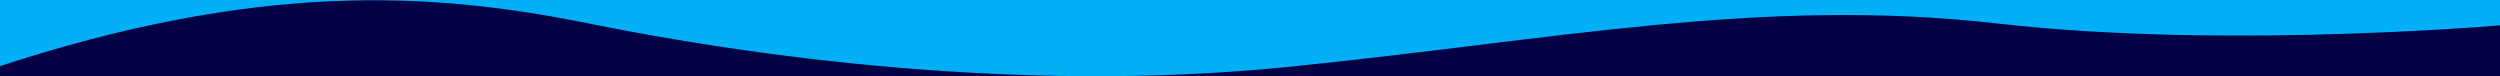 <svg width="2624" height="80" viewBox="0 0 2624 80" fill="none" xmlns="http://www.w3.org/2000/svg">
<rect x="0" y="0" width="2624" height="80" fill="#808080" stroke="none"/>
<g clip-path="url(#clip0_102_48)">
<g clip-path="url(#clip1_102_48)">
<path d="M216.148 -136L3732.82 -81.046C3805.22 213.352 3732.82 902 3732.82 902C3732.82 902 3415.55 807.01 3039.58 786C2663.61 764.99 2287.32 933.5 1972.17 846.5C1657.03 759.5 1343.63 757 989.872 845.473C636.112 933.946 216.148 868.984 216.148 868.984C216.148 868.984 203.758 685.81 165.548 348.233C127.338 10.657 216.148 -136 216.148 -136Z" fill="#1E1A83"/>
<path d="M-182.851 -121L2749.17 -66.046C2809.53 228.352 2749.17 917 2749.17 917C2749.17 917 2554.81 836.461 2241.34 815.451C1927.88 794.441 1633.41 948.515 1347.32 860.473C1061.23 772.43 763.413 792.206 462.24 860.473C161.066 928.739 -182.851 883.984 -182.851 883.984C-182.851 883.984 -193.182 700.81 -225.039 363.233C-256.897 25.657 -182.851 -121 -182.851 -121Z" fill="#030045"/>
</g>
<path d="M984.308 -78.493C659.562 -112.031 479.785 -40.238 -9.737 -78.493C-499.26 -116.747 -94.263 -2396.07 -2.758 -2436.19C88.746 -2476.3 534.769 -2489 694.277 -2489C1166.72 -2489 1267.73 -2382.59 1746.83 -2369.66C2271.12 -2355.51 2402.97 -2464.45 2921.39 -2470.21C3439.81 -2475.97 4019.84 -2433.52 4428.71 -2381.64C4837.58 -2329.76 5132 -2393.69 5132 -2393.69V30C5132 30 2858.39 -84.742 2538.88 -103.358C2219.36 -121.974 1833.35 -53.149 1585.34 -34.978C1337.32 -16.807 1309.05 -44.954 984.308 -78.493Z" fill="#DAF4FF"/>
<path d="M618.107 24.665C452.084 -9.014 269.625 -19.337 -3.86 70.649C-277.346 160.635 1.639 -2397.06 1.639 -2397.06C1.639 -2397.06 110.455 -2485.47 303.681 -2485.47C545.214 -2485.47 688.333 -2422.15 933.268 -2409.16C1201.3 -2394.95 1418.33 -2479.68 1683.37 -2485.47C1948.41 -2491.26 2055.42 -2449.16 2264.45 -2397.06C2473.48 -2344.96 2624 -2409.16 2624 -2409.16L2648 24.665C2648 24.665 2345.5 53.161 2096.5 24.665C1847.5 -3.831 1628.61 42.759 1347.57 70.649C1066.53 98.54 784.129 58.344 618.107 24.665Z" fill="#00AFF5"/>
</g>
<defs>
<clipPath id="clip0_102_48">
<rect width="2624" height="80" fill="white"/>
</clipPath>
<clipPath id="clip1_102_48">
<rect width="2626" height="1230" fill="white" transform="translate(-2 -179)"/>
</clipPath>
</defs>
</svg>
